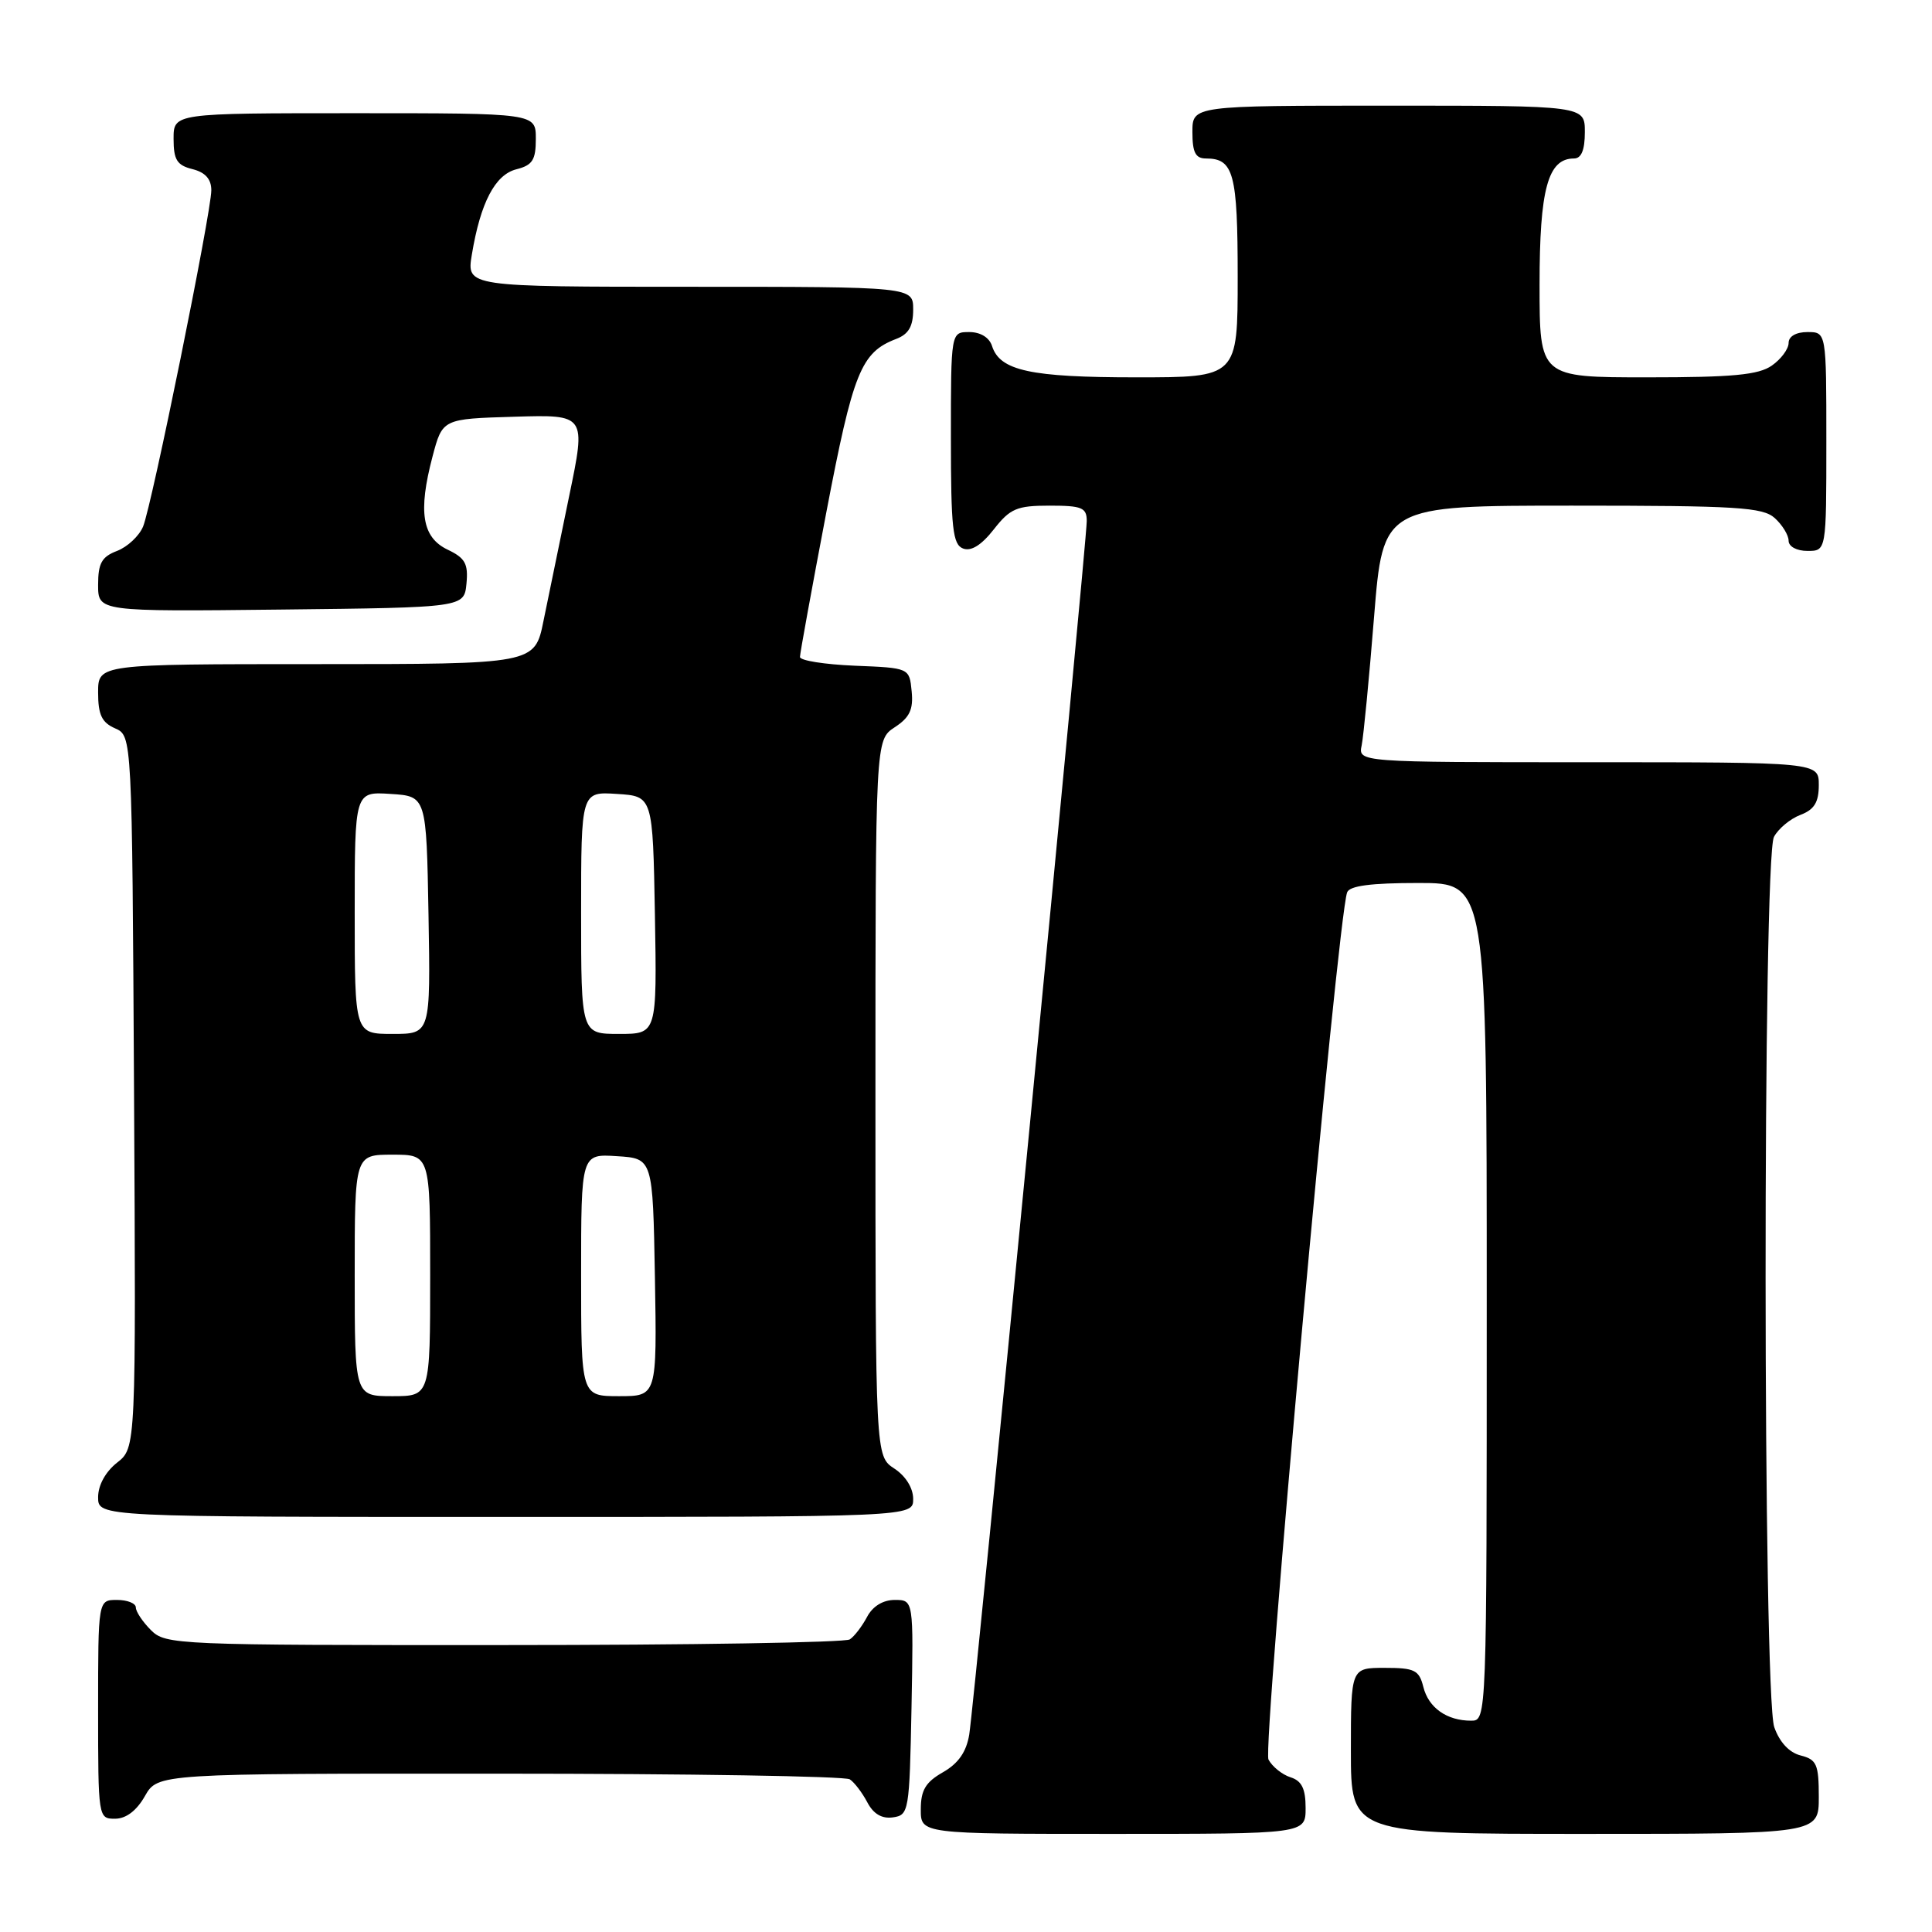 <?xml version="1.0" encoding="UTF-8" standalone="no"?>
<!DOCTYPE svg PUBLIC "-//W3C//DTD SVG 1.1//EN" "http://www.w3.org/Graphics/SVG/1.1/DTD/svg11.dtd" >
<svg xmlns="http://www.w3.org/2000/svg" xmlns:xlink="http://www.w3.org/1999/xlink" version="1.1" viewBox="0 0 256 256">
 <g >
 <path fill="currentColor"
d=" M 173.00 239.57 C 173.00 237.01 172.49 235.97 171.00 235.50 C 169.90 235.15 168.58 234.09 168.08 233.15 C 167.26 231.62 177.21 121.91 178.50 118.25 C 178.81 117.37 181.65 117.00 187.97 117.00 C 197.00 117.00 197.00 117.00 197.00 172.50 C 197.00 227.92 197.00 228.00 194.93 228.00 C 191.71 228.00 189.29 226.29 188.60 223.53 C 188.04 221.29 187.44 221.00 183.48 221.00 C 179.00 221.00 179.00 221.00 179.00 232.00 C 179.00 243.00 179.00 243.00 210.00 243.00 C 241.00 243.00 241.00 243.00 241.00 238.11 C 241.00 233.78 240.72 233.15 238.60 232.61 C 237.08 232.23 235.80 230.85 235.10 228.86 C 233.59 224.54 233.56 113.69 235.06 110.89 C 235.64 109.80 237.22 108.49 238.56 107.98 C 240.40 107.28 241.00 106.31 241.00 104.02 C 241.00 101.00 241.00 101.00 210.48 101.00 C 179.96 101.00 179.96 101.00 180.43 98.75 C 180.68 97.51 181.42 89.86 182.07 81.75 C 183.26 67.00 183.26 67.00 208.30 67.00 C 230.20 67.00 233.57 67.21 235.17 68.65 C 236.18 69.57 237.00 70.92 237.00 71.65 C 237.00 72.42 238.07 73.00 239.50 73.00 C 242.00 73.00 242.00 73.00 242.00 58.50 C 242.00 44.00 242.00 44.00 239.50 44.00 C 237.99 44.00 237.00 44.57 237.00 45.44 C 237.00 46.24 236.00 47.59 234.78 48.44 C 233.02 49.68 229.58 50.00 218.28 50.00 C 204.00 50.00 204.00 50.00 204.00 37.72 C 204.00 25.05 205.10 21.00 208.56 21.00 C 209.54 21.00 210.00 19.88 210.00 17.50 C 210.00 14.00 210.00 14.00 184.00 14.00 C 158.00 14.00 158.00 14.00 158.00 17.50 C 158.00 20.20 158.41 21.00 159.80 21.00 C 163.47 21.00 164.00 22.97 164.00 36.70 C 164.00 50.00 164.00 50.00 150.55 50.00 C 136.53 50.00 132.49 49.12 131.45 45.85 C 131.09 44.72 129.92 44.00 128.43 44.00 C 126.00 44.00 126.00 44.00 126.00 58.03 C 126.00 70.00 126.24 72.15 127.61 72.68 C 128.68 73.09 130.04 72.24 131.68 70.15 C 133.85 67.38 134.73 67.00 139.07 67.00 C 143.36 67.00 144.00 67.26 144.00 69.04 C 144.00 71.88 129.10 225.75 128.43 229.83 C 128.05 232.15 126.98 233.67 124.95 234.83 C 122.65 236.14 122.01 237.20 122.01 239.75 C 122.00 243.00 122.00 243.00 147.50 243.00 C 173.00 243.00 173.00 243.00 173.00 239.57 Z  M 19.20 237.99 C 20.91 235.00 20.91 235.00 66.20 235.02 C 91.12 235.02 112.00 235.36 112.60 235.77 C 113.21 236.17 114.25 237.54 114.92 238.81 C 115.73 240.36 116.86 241.02 118.32 240.81 C 120.43 240.51 120.51 240.04 120.78 226.25 C 121.05 212.00 121.05 212.00 118.56 212.00 C 117.00 212.00 115.63 212.84 114.89 214.25 C 114.23 215.49 113.21 216.83 112.60 217.23 C 112.00 217.64 91.36 217.98 66.75 217.98 C 23.32 218.00 21.94 217.94 20.00 216.00 C 18.90 214.90 18.00 213.55 18.00 213.00 C 18.00 212.45 16.88 212.00 15.50 212.00 C 13.00 212.00 13.00 212.00 13.00 226.50 C 13.00 240.87 13.02 241.00 15.25 240.99 C 16.70 240.99 18.11 239.92 19.20 237.99 Z  M 121.00 198.62 C 121.00 197.17 120.01 195.58 118.50 194.59 C 116.00 192.95 116.00 192.95 116.00 145.50 C 116.00 98.05 116.00 98.05 118.55 96.37 C 120.54 95.07 121.04 94.01 120.80 91.60 C 120.50 88.50 120.50 88.50 113.25 88.21 C 109.26 88.04 106.00 87.53 106.00 87.05 C 106.00 86.58 107.57 77.98 109.48 67.95 C 113.05 49.26 114.08 46.70 118.75 44.91 C 120.40 44.28 121.00 43.24 121.00 41.02 C 121.00 38.00 121.00 38.00 91.41 38.00 C 61.82 38.00 61.82 38.00 62.52 33.75 C 63.66 26.85 65.60 23.14 68.43 22.43 C 70.56 21.89 71.00 21.20 71.00 18.39 C 71.00 15.00 71.00 15.00 47.00 15.00 C 23.00 15.00 23.00 15.00 23.00 18.39 C 23.00 21.18 23.45 21.90 25.50 22.41 C 27.21 22.84 28.00 23.73 28.00 25.21 C 28.00 28.14 20.13 66.92 18.96 69.77 C 18.44 71.02 16.89 72.47 15.51 73.00 C 13.48 73.77 13.00 74.63 13.00 77.49 C 13.00 81.04 13.00 81.04 37.25 80.77 C 61.50 80.50 61.50 80.50 61.81 77.33 C 62.06 74.70 61.64 73.94 59.31 72.83 C 55.93 71.21 55.38 67.83 57.31 60.50 C 58.63 55.50 58.63 55.50 68.14 55.22 C 77.66 54.93 77.66 54.93 75.42 65.72 C 74.19 71.65 72.66 79.09 72.02 82.25 C 70.86 88.00 70.86 88.00 41.93 88.00 C 13.00 88.00 13.00 88.00 13.00 91.76 C 13.00 94.71 13.49 95.74 15.25 96.51 C 17.50 97.50 17.50 97.50 17.76 144.67 C 18.02 191.84 18.02 191.84 15.51 193.81 C 13.98 195.02 13.00 196.80 13.00 198.39 C 13.00 201.00 13.00 201.00 67.00 201.00 C 121.00 201.00 121.00 201.00 121.00 198.62 Z  M 47.00 169.00 C 47.00 153.00 47.00 153.00 52.00 153.00 C 57.00 153.00 57.00 153.00 57.00 169.00 C 57.00 185.00 57.00 185.00 52.00 185.00 C 47.00 185.00 47.00 185.00 47.00 169.00 Z  M 77.00 168.95 C 77.00 152.89 77.00 152.89 81.75 153.20 C 86.50 153.50 86.50 153.50 86.78 169.25 C 87.05 185.00 87.05 185.00 82.03 185.00 C 77.00 185.00 77.00 185.00 77.00 168.95 Z  M 47.00 120.95 C 47.00 104.89 47.00 104.89 51.75 105.20 C 56.50 105.50 56.50 105.50 56.78 121.25 C 57.05 137.00 57.05 137.00 52.03 137.00 C 47.00 137.00 47.00 137.00 47.00 120.95 Z  M 77.00 120.95 C 77.00 104.89 77.00 104.89 81.75 105.20 C 86.50 105.50 86.50 105.50 86.78 121.25 C 87.05 137.00 87.05 137.00 82.03 137.00 C 77.00 137.00 77.00 137.00 77.00 120.95 Z "/>
</g>
</svg>